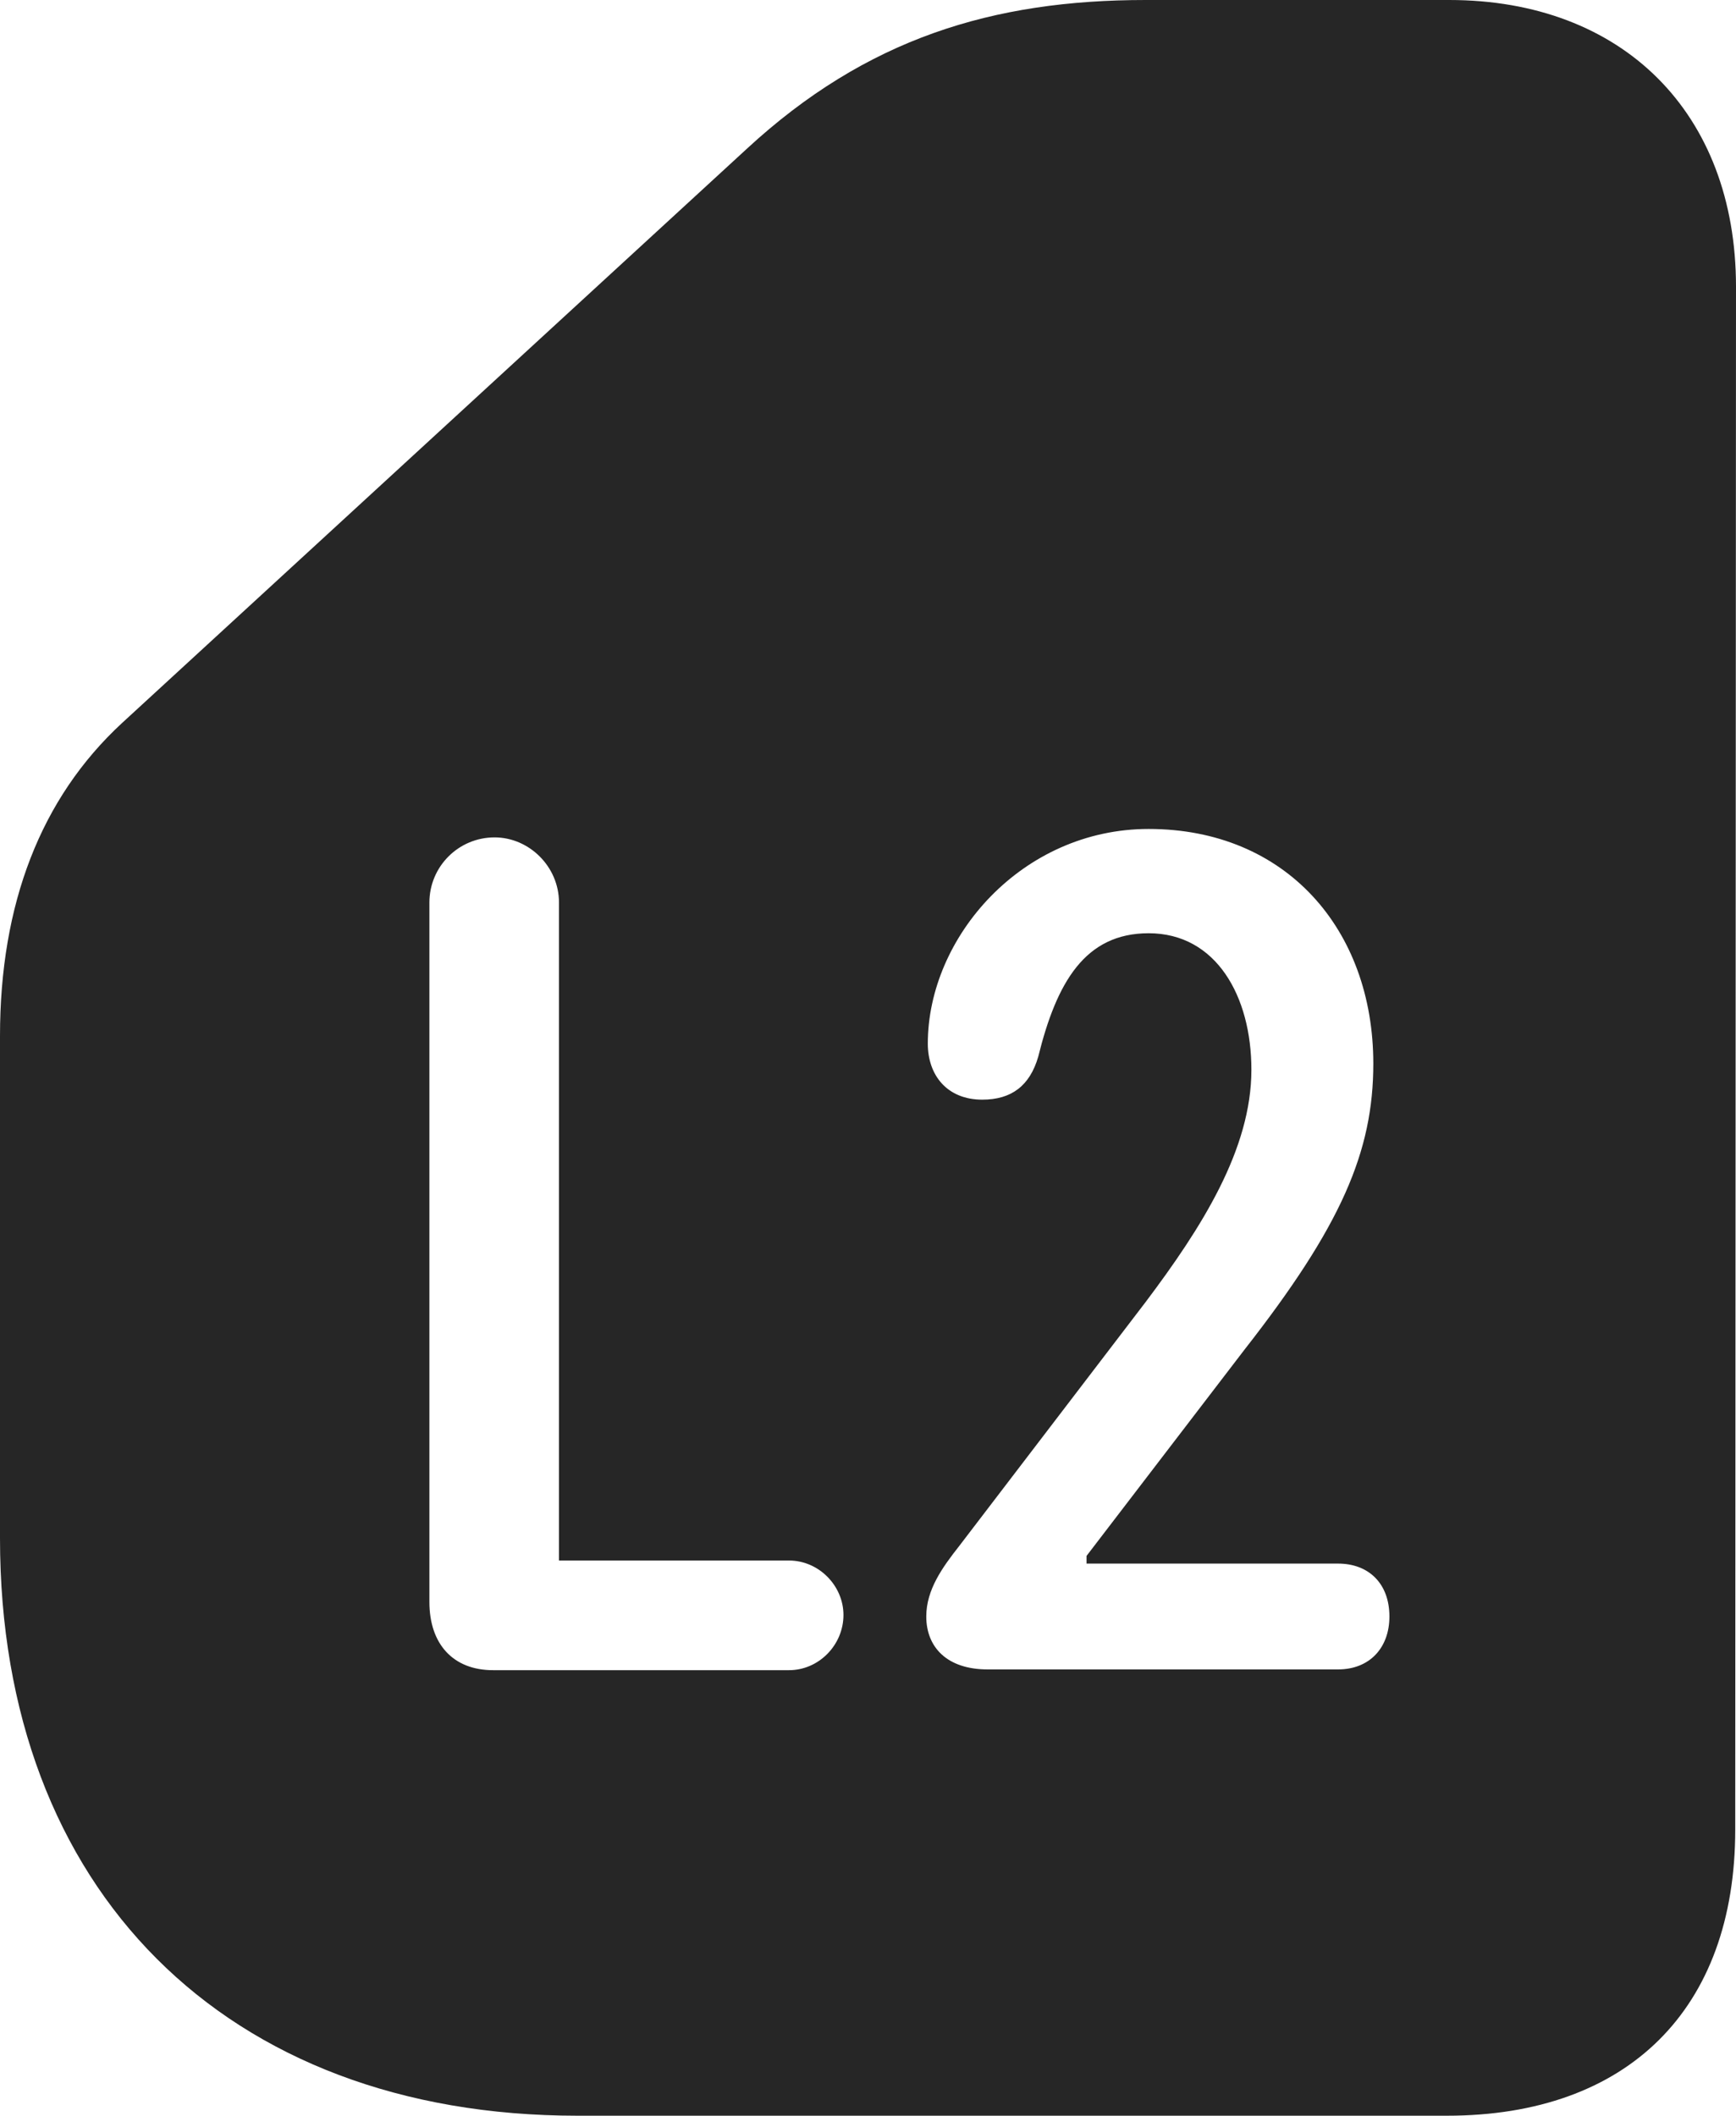 <?xml version="1.0" encoding="UTF-8"?>
<!--Generator: Apple Native CoreSVG 326-->
<!DOCTYPE svg
PUBLIC "-//W3C//DTD SVG 1.1//EN"
       "http://www.w3.org/Graphics/SVG/1.1/DTD/svg11.dtd">
<svg version="1.1" xmlns="http://www.w3.org/2000/svg" xmlns:xlink="http://www.w3.org/1999/xlink" viewBox="0 0 566 689.75">
 <g>
  <rect height="689.75" opacity="0" width="566" x="0" y="0"/>
  <path d="M566 93.5L565.75 596.5C565.75 655 530.75 689.75 471.75 689.75L188.25 689.75C73.5 689.75 0 616 0 501.5L0 337.75C0 294.75 13.25 260.25 39.75 235.75L243.5 48.5C282.5 12.5 323.75 0 373.5 0L472.5 0C529 0 566 36.75 566 93.5ZM140 294.25L140 522.25C140 536 147.75 544.5 160.75 544.5L257.25 544.5C267 544.5 275 536.25 275 526.5C275 517 267 508.75 257.25 508.75L182.25 508.75L182.25 294.25C182.25 282.5 172.5 273 161.25 273C149.5 273 140 282.5 140 294.25ZM302.5 340.25C302.5 350.5 308.75 358.5 320.25 358.5C329.75 358.5 335.75 354 338.5 344.5C344.5 320.25 353.75 304.25 374.5 304.25C396.5 304.25 408 324.75 408 348.75C408 374.75 391.75 400.25 373.5 424.5L312.75 504C307.25 511 302 518.25 302 527C302 537 308.75 544.25 322 544.25L436.25 544.25C446.5 544.25 453 537.25 453 527C453 516.25 446.25 509.75 436.25 509.75L354.25 509.75L354.25 507.25L405.75 440C437.25 399.75 447.75 375.5 447.75 346.75C447.75 303 419.25 270.25 374.5 270.25C333.25 270.25 302.5 305.5 302.5 340.25Z" fill="black" fill-opacity="0.85"/>
 </g>
</svg>

